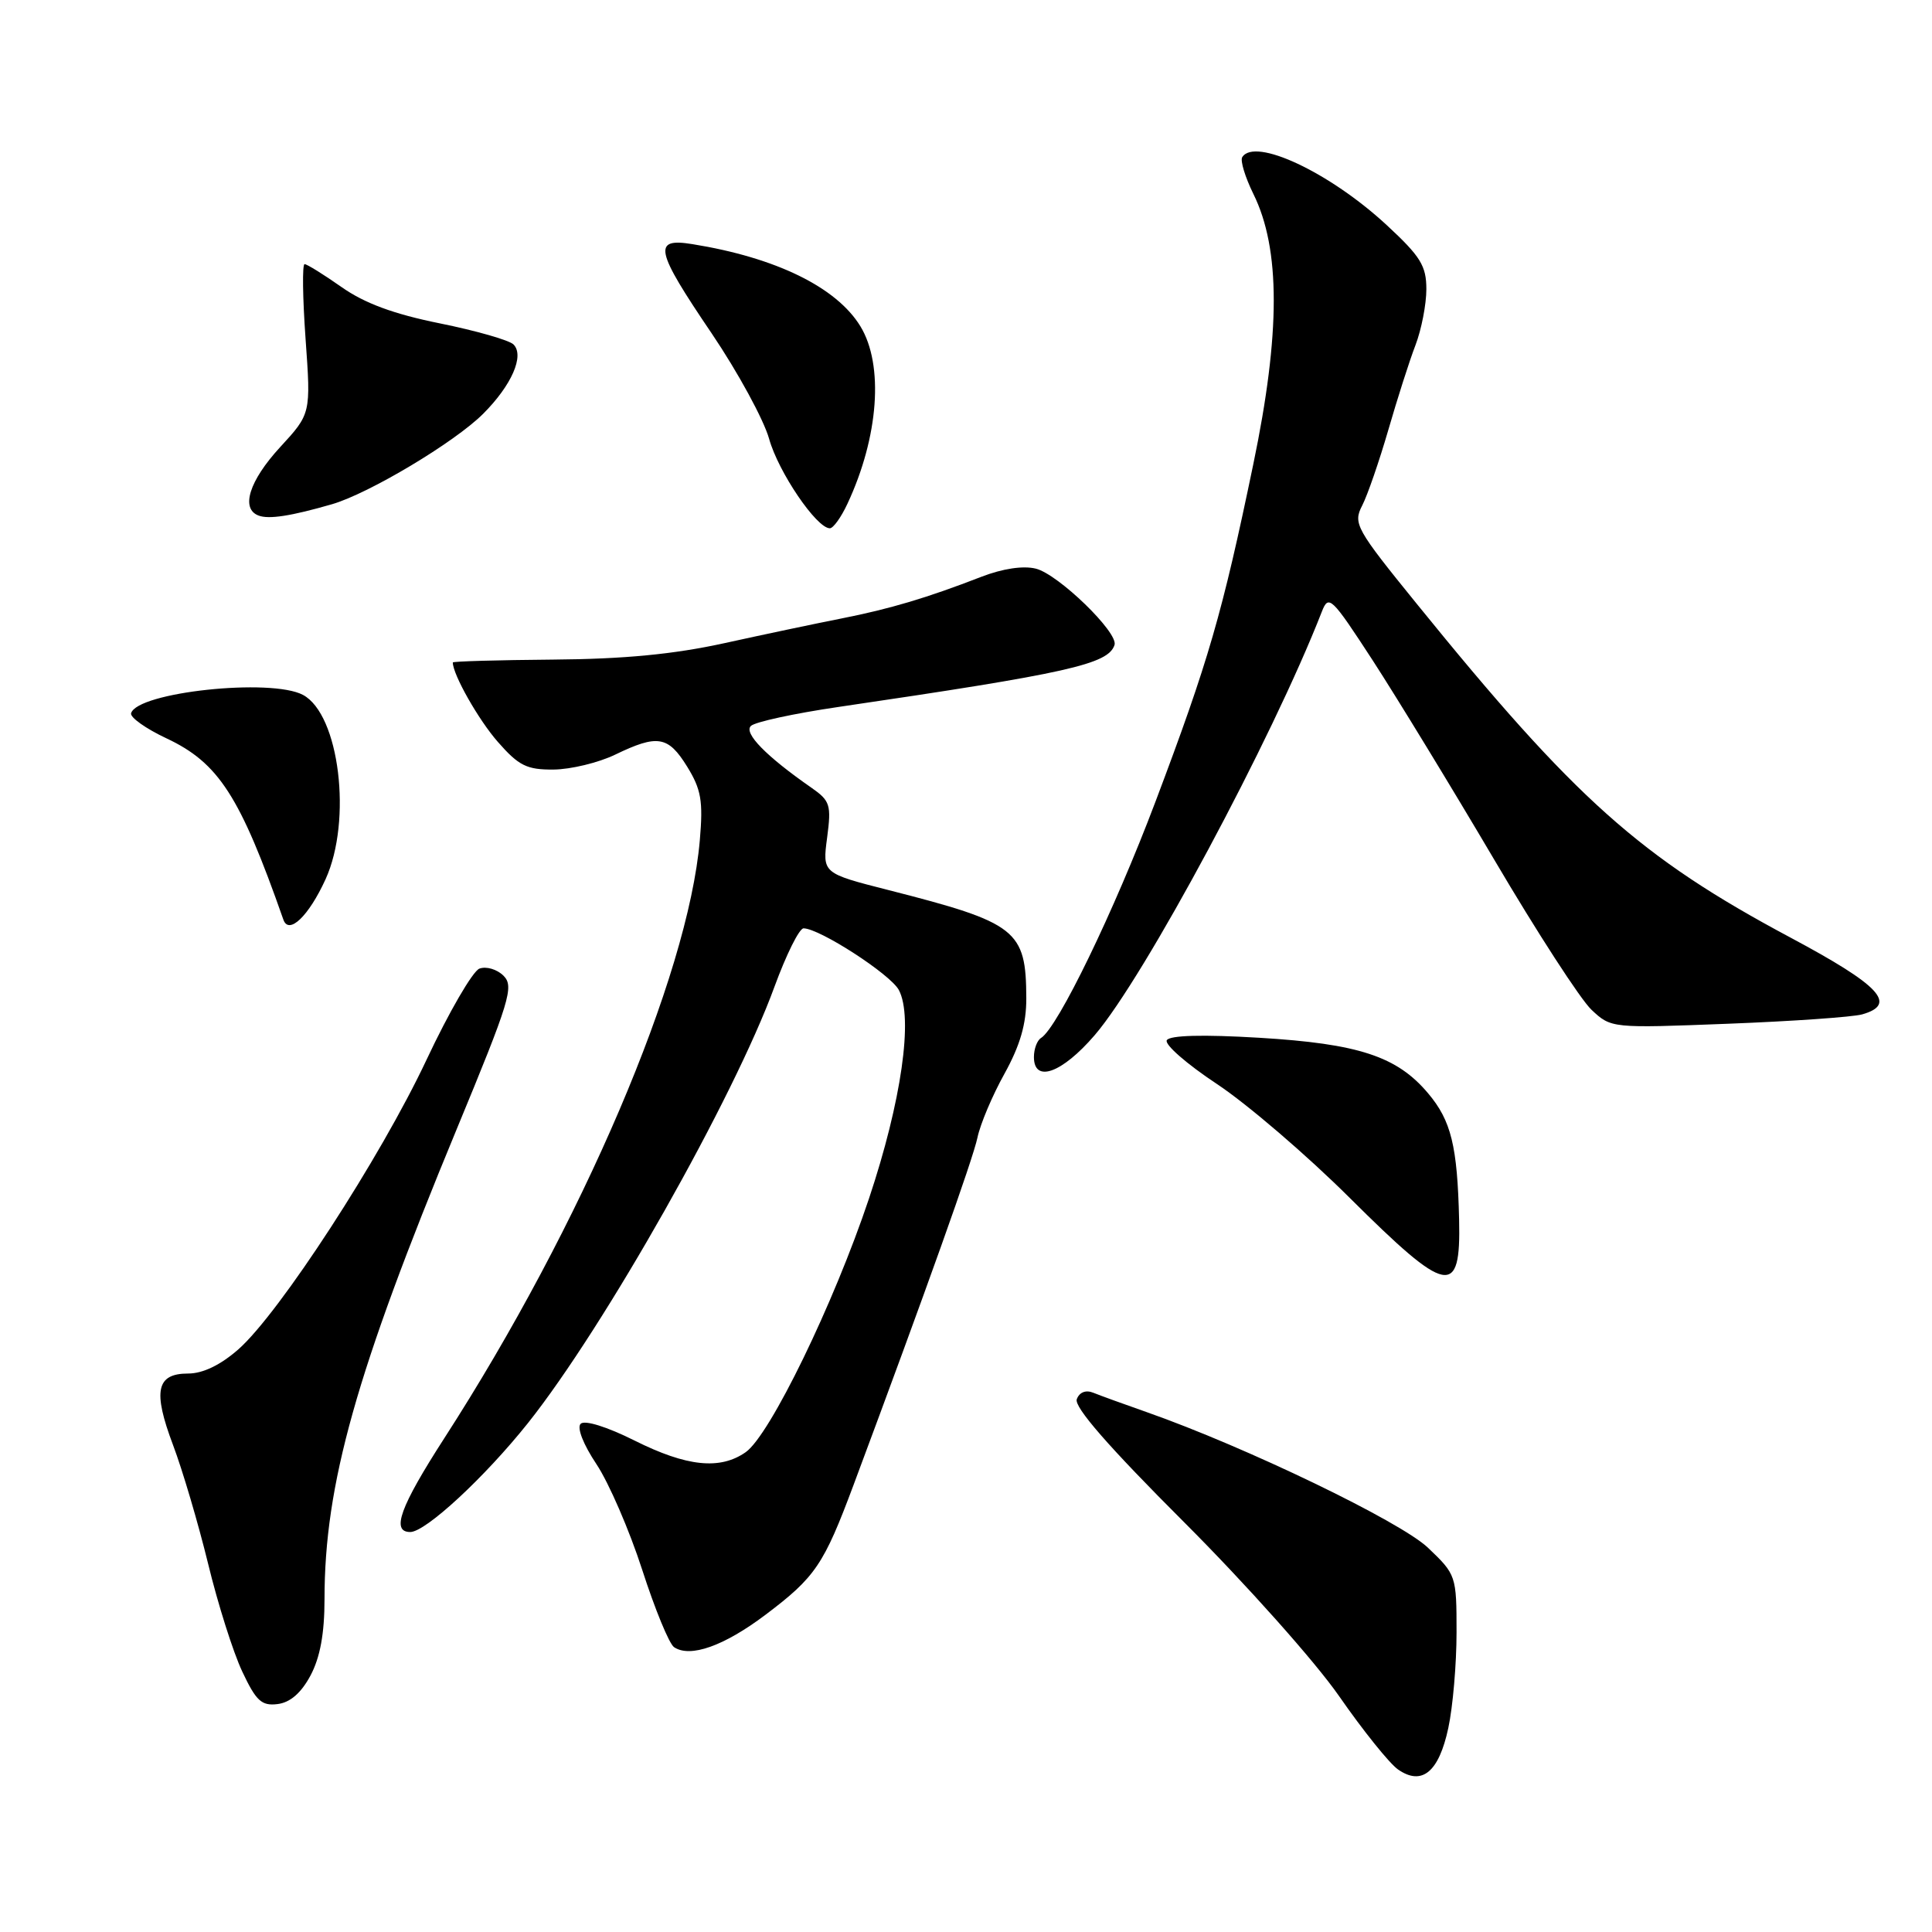 <?xml version="1.0" encoding="UTF-8" standalone="no"?>
<!DOCTYPE svg PUBLIC "-//W3C//DTD SVG 1.1//EN" "http://www.w3.org/Graphics/SVG/1.1/DTD/svg11.dtd" >
<svg xmlns="http://www.w3.org/2000/svg" xmlns:xlink="http://www.w3.org/1999/xlink" version="1.1" viewBox="0 0 256 256">
 <g >
 <path fill="currentColor"
d=" M 191.91 228.96 C 192.51 226.18 193.00 220.48 193.00 216.30 C 193.00 208.79 192.95 208.64 189.21 205.08 C 185.55 201.60 165.03 191.71 151.96 187.12 C 148.96 186.07 145.77 184.91 144.88 184.55 C 143.88 184.14 143.03 184.47 142.68 185.40 C 142.29 186.42 146.89 191.70 156.90 201.70 C 165.11 209.91 174.26 220.17 177.44 224.75 C 180.59 229.29 184.10 233.66 185.24 234.46 C 188.41 236.67 190.66 234.82 191.91 228.96 Z  M 41.14 222.02 C 42.42 219.62 43.00 216.45 43.00 211.90 C 43.00 196.71 47.19 181.81 60.49 149.68 C 67.56 132.60 68.14 130.71 66.72 129.29 C 65.85 128.43 64.43 128.01 63.52 128.35 C 62.63 128.70 59.48 134.12 56.53 140.40 C 50.42 153.40 37.02 174.01 31.59 178.79 C 29.21 180.88 26.88 182.00 24.93 182.00 C 20.72 182.00 20.23 184.31 22.92 191.45 C 24.18 194.78 26.27 201.86 27.57 207.18 C 28.86 212.51 30.90 218.95 32.10 221.49 C 33.93 225.38 34.66 226.06 36.77 225.80 C 38.44 225.60 39.90 224.34 41.14 222.02 Z  M 101.44 213.96 C 108.04 208.98 109.15 207.34 113.09 196.79 C 122.70 171.03 128.93 153.57 129.52 150.73 C 129.89 148.95 131.50 145.14 133.10 142.27 C 135.17 138.52 136.00 135.68 135.99 132.27 C 135.96 123.22 134.76 122.28 117.73 117.94 C 108.97 115.71 108.97 115.71 109.60 110.98 C 110.17 106.65 110.00 106.11 107.52 104.38 C 101.51 100.20 98.51 97.13 99.50 96.19 C 100.05 95.66 105.22 94.54 111.00 93.69 C 141.55 89.20 146.84 88.02 147.68 85.46 C 148.22 83.84 140.25 76.10 137.26 75.35 C 135.58 74.93 132.85 75.34 130.03 76.43 C 122.81 79.23 117.93 80.68 111.50 81.95 C 108.20 82.60 101.22 84.07 96.00 85.22 C 89.25 86.70 82.66 87.33 73.25 87.40 C 65.96 87.46 60.00 87.63 60.00 87.78 C 60.00 89.38 63.41 95.40 65.98 98.32 C 68.74 101.47 69.81 102.00 73.35 101.97 C 75.63 101.95 79.30 101.06 81.50 100.00 C 87.13 97.28 88.53 97.51 91.05 101.58 C 92.91 104.60 93.18 106.12 92.73 111.33 C 91.17 129.40 77.12 162.29 58.86 190.59 C 53.01 199.67 51.80 203.00 54.36 203.00 C 56.40 203.00 64.23 195.75 69.96 188.56 C 80.08 175.84 97.27 145.41 102.62 130.75 C 104.18 126.49 105.91 123.00 106.48 123.01 C 108.61 123.03 117.98 129.09 119.10 131.18 C 121.04 134.81 119.45 145.93 115.15 158.80 C 110.48 172.76 102.02 190.17 98.81 192.42 C 95.41 194.80 91.00 194.34 84.08 190.88 C 80.42 189.05 77.47 188.13 76.94 188.66 C 76.42 189.18 77.29 191.40 79.04 194.02 C 80.68 196.49 83.40 202.77 85.09 207.99 C 86.77 213.20 88.67 217.83 89.32 218.26 C 91.46 219.70 95.95 218.10 101.44 213.96 Z  M 193.34 161.62 C 193.11 151.84 192.29 148.50 189.24 144.88 C 185.12 139.97 180.02 138.30 166.87 137.51 C 159.36 137.06 155.01 137.18 154.61 137.83 C 154.26 138.38 157.25 140.99 161.24 143.63 C 165.23 146.27 173.18 153.08 178.89 158.77 C 191.82 171.63 193.58 171.98 193.34 161.62 Z  M 145.04 137.18 C 151.60 129.57 168.58 97.91 175.15 81.05 C 176.05 78.74 176.42 79.10 181.92 87.55 C 185.11 92.47 192.35 104.34 198.00 113.92 C 203.64 123.50 209.44 132.45 210.88 133.80 C 213.49 136.25 213.53 136.25 229.00 135.65 C 237.53 135.32 245.51 134.76 246.75 134.41 C 251.46 133.07 249.13 130.58 237.24 124.23 C 217.33 113.60 208.74 105.93 187.72 80.00 C 179.66 70.07 179.27 69.37 180.49 67.00 C 181.20 65.63 182.75 61.12 183.95 57.00 C 185.14 52.88 186.76 47.80 187.56 45.73 C 188.35 43.66 189.00 40.32 189.00 38.32 C 189.00 35.22 188.23 33.98 183.75 29.83 C 176.19 22.83 166.25 18.16 164.60 20.83 C 164.32 21.29 164.99 23.48 166.08 25.70 C 169.68 32.98 169.68 44.15 166.07 61.50 C 161.95 81.35 160.14 87.59 153.10 106.24 C 147.60 120.80 140.16 136.16 137.94 137.54 C 137.42 137.86 137.00 138.99 137.00 140.06 C 137.00 143.54 140.71 142.21 145.04 137.18 Z  M 43.14 116.50 C 46.69 108.70 44.97 94.66 40.15 92.08 C 35.92 89.82 18.18 91.71 17.37 94.51 C 17.22 95.05 19.32 96.55 22.05 97.83 C 28.97 101.08 31.80 105.46 37.55 121.86 C 38.27 123.92 40.91 121.39 43.14 116.50 Z  M 112.29 66.75 C 116.44 57.88 117.13 48.36 114.01 43.24 C 110.85 38.06 102.81 34.13 91.75 32.35 C 86.45 31.49 86.79 33.10 94.31 44.19 C 97.77 49.31 101.19 55.59 101.91 58.14 C 103.13 62.54 108.20 70.00 109.96 70.00 C 110.41 70.00 111.46 68.54 112.29 66.75 Z  M 44.00 66.81 C 48.91 65.38 60.23 58.61 64.01 54.84 C 67.80 51.05 69.52 47.12 68.04 45.64 C 67.48 45.08 63.09 43.82 58.29 42.85 C 52.15 41.61 48.30 40.18 45.26 38.04 C 42.88 36.37 40.68 35.00 40.36 35.00 C 40.04 35.00 40.10 39.46 40.49 44.91 C 41.20 54.82 41.20 54.82 37.10 59.27 C 33.03 63.70 31.86 67.40 34.25 68.31 C 35.61 68.84 38.57 68.38 44.00 66.81 Z "/>
</g>
</svg>